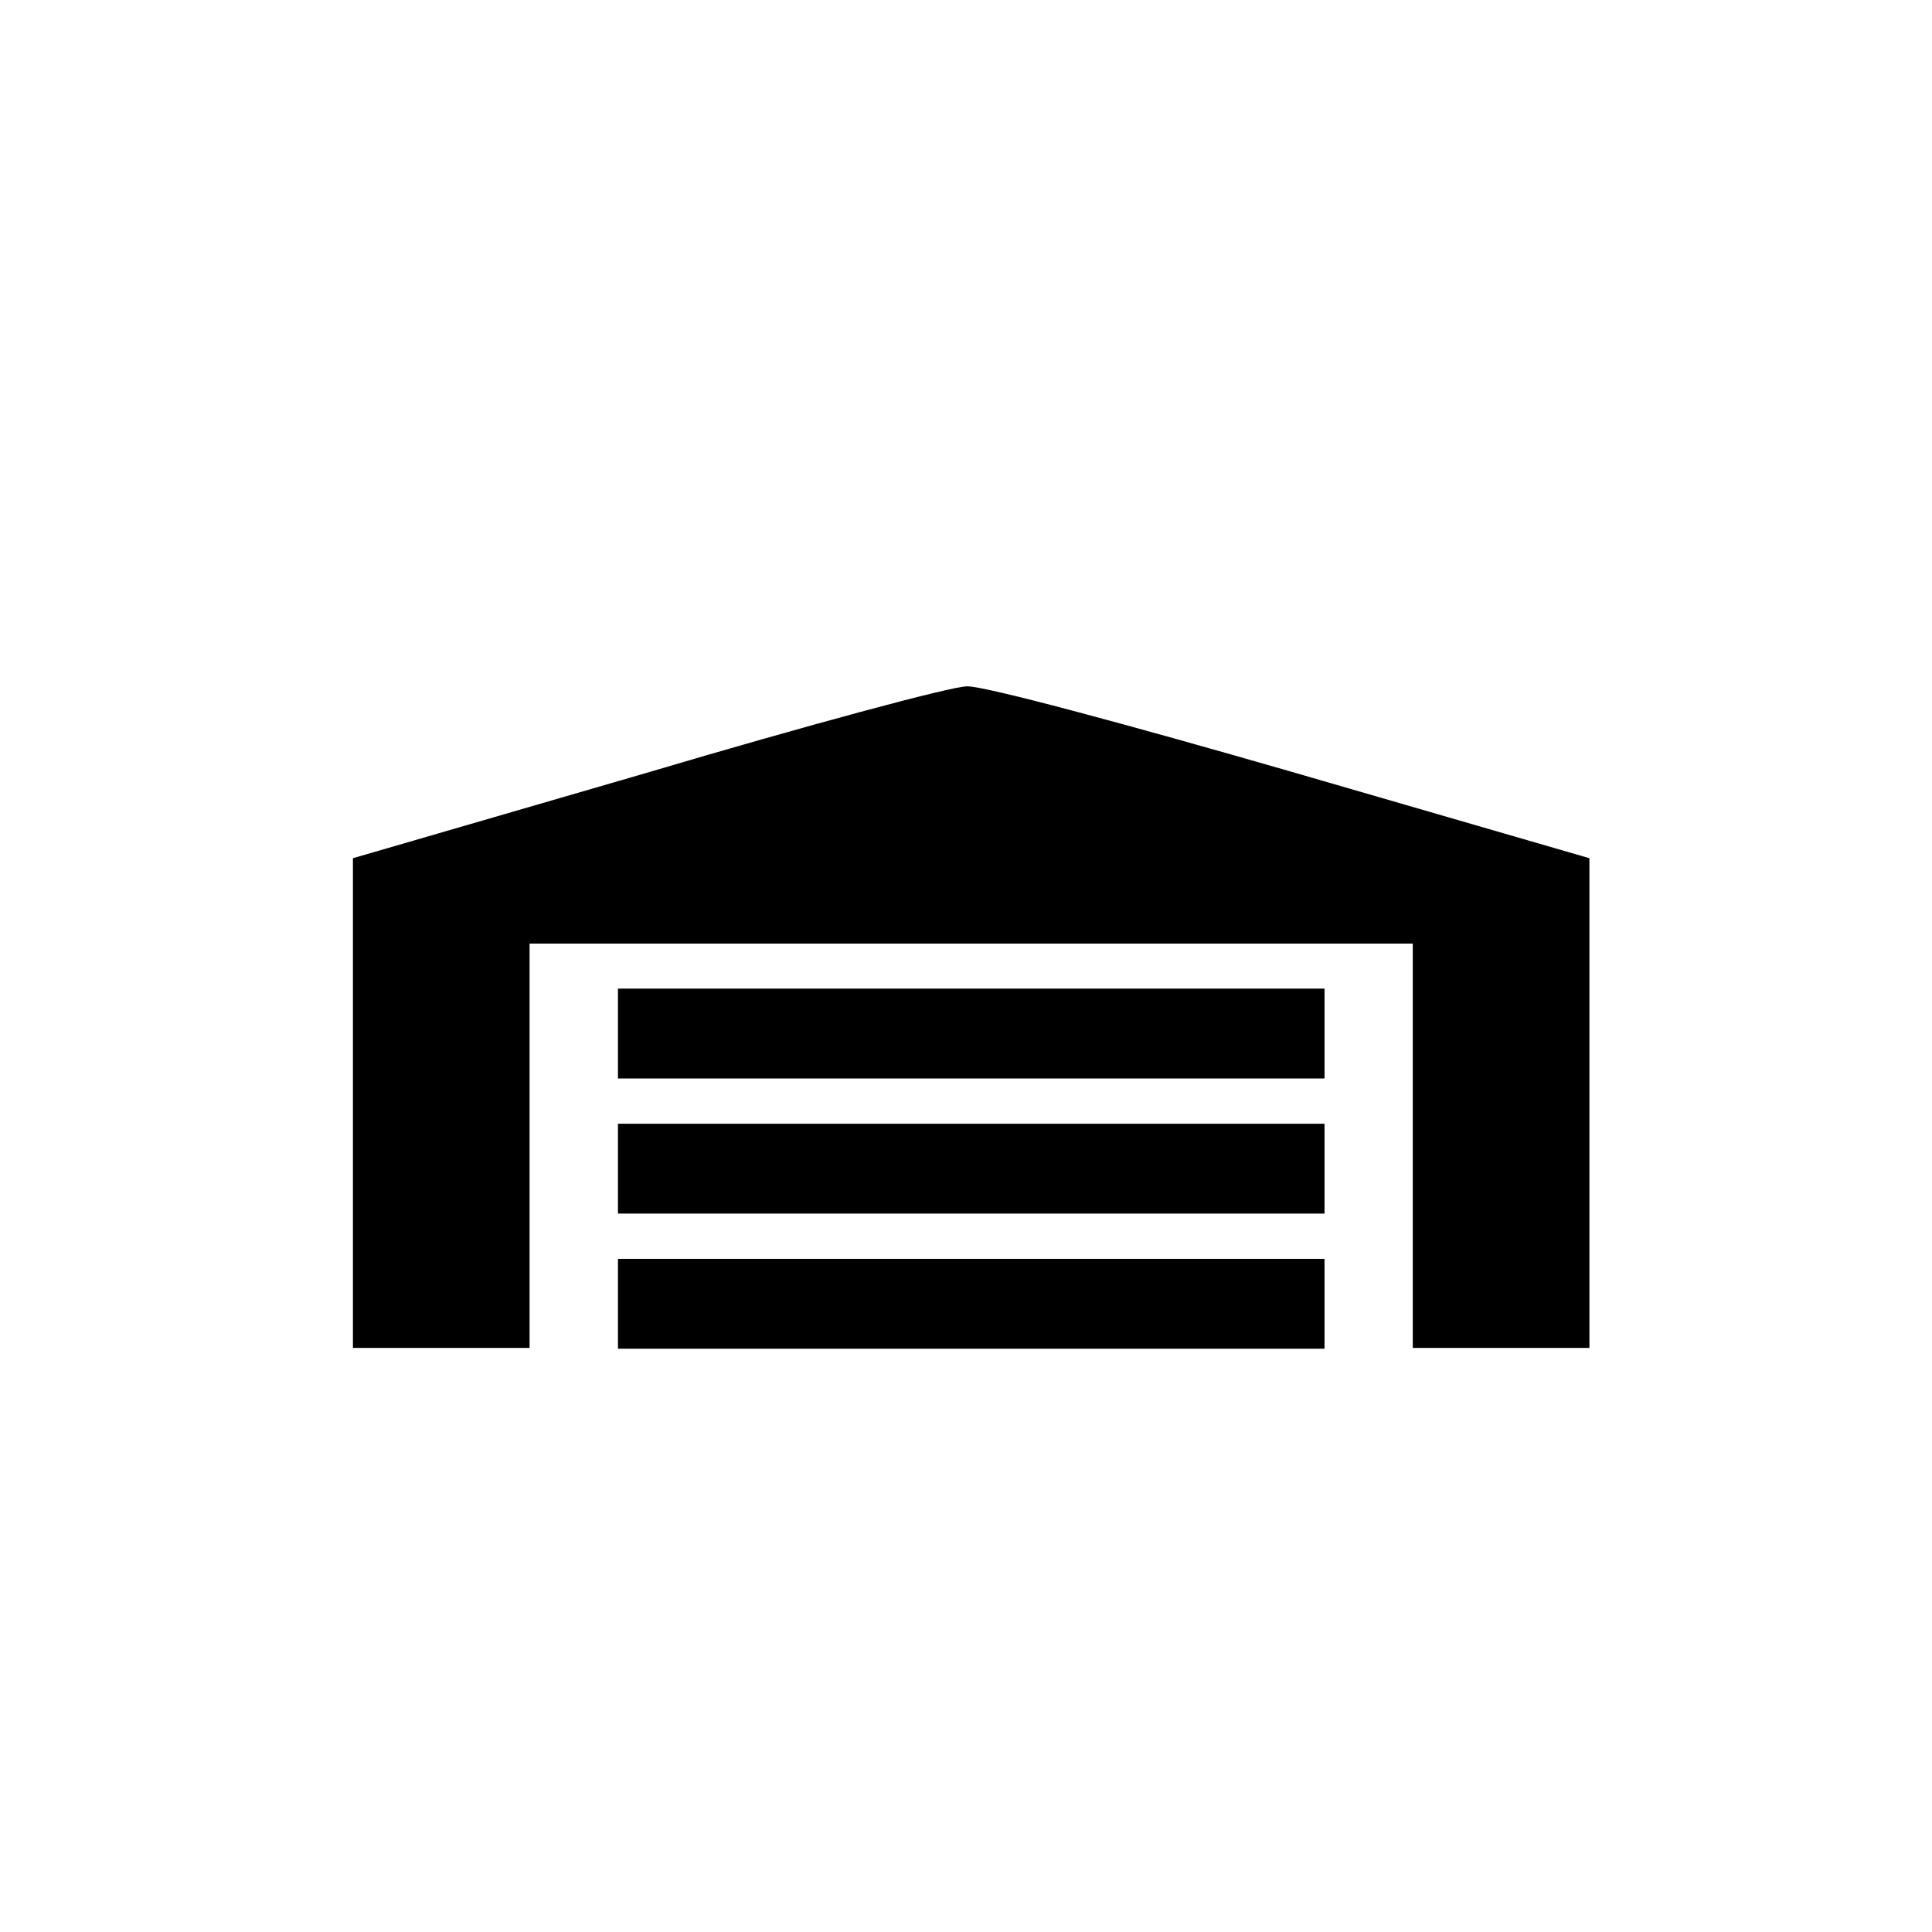 <svg xmlns="http://www.w3.org/2000/svg" xmlns:xlink="http://www.w3.org/1999/xlink" version="1.1" width="1000" height="1000" viewBox="0 0 1000 1000" xml:space="preserve">
<desc>Created with Fabric.js 3.5.0</desc>
<defs>
</defs>
<rect x="0" y="0" width="100%" height="100%" fill="rgba(255,255,255,0)"/>
<g transform="matrix(8.593 0 0 4.371 502.757 499.997)" id="117069">
<g style="" vector-effect="non-scaling-stroke">
		<g transform="matrix(0.133 0 0 -0.133 -0.009 6.055)">
<path style="stroke: none; stroke-width: 1; stroke-dasharray: none; stroke-linecap: butt; stroke-dashoffset: 0; stroke-linejoin: miter; stroke-miterlimit: 4; is-custom-font: none; font-file-url: none; fill: rgb(0,0,0); fill-rule: nonzero; opacity: 1;" transform=" translate(-750, -734.51)" d="M 603 952 l -133 -76 l 0 -218 l 0 -218 l 40 0 l 40 0 l 0 180 l 0 180 l 200 0 l 200 0 l 0 -180 l 0 -180 l 40 0 l 40 0 l 0 218 l 0 218 l -135 77 c -74 42 -140 77 -147 76 c -7 0 -73 -35 -145 -77 z" stroke-linecap="round"/>
</g>
		<g transform="matrix(0.133 0 0 -0.133 -0.005 7.999)">
<path style="stroke: none; stroke-width: 1; stroke-dasharray: none; stroke-linecap: butt; stroke-dashoffset: 0; stroke-linejoin: miter; stroke-miterlimit: 4; is-custom-font: none; font-file-url: none; fill: rgb(0,0,0); fill-rule: nonzero; opacity: 1;" transform=" translate(-750, -720)" d="M 590 720 l 0 -40 l 160 0 l 160 0 l 0 40 l 0 40 l -160 0 l -160 0 l 0 -40 z" stroke-linecap="round"/>
</g>
		<g transform="matrix(0.133 0 0 -0.133 -0.005 23.999)">
<path style="stroke: none; stroke-width: 1; stroke-dasharray: none; stroke-linecap: butt; stroke-dashoffset: 0; stroke-linejoin: miter; stroke-miterlimit: 4; is-custom-font: none; font-file-url: none; fill: rgb(0,0,0); fill-rule: nonzero; opacity: 1;" transform=" translate(-750, -600)" d="M 590 600 l 0 -40 l 160 0 l 160 0 l 0 40 l 0 40 l -160 0 l -160 0 l 0 -40 z" stroke-linecap="round"/>
</g>
		<g transform="matrix(0.133 0 0 -0.133 -0.005 39.999)">
<path style="stroke: none; stroke-width: 1; stroke-dasharray: none; stroke-linecap: butt; stroke-dashoffset: 0; stroke-linejoin: miter; stroke-miterlimit: 4; is-custom-font: none; font-file-url: none; fill: rgb(0,0,0); fill-rule: nonzero; opacity: 1;" transform=" translate(-750, -480)" d="M 590 480 l 0 -40 l 160 0 l 160 0 l 0 40 l 0 40 l -160 0 l -160 0 l 0 -40 z" stroke-linecap="round"/>
</g>
</g>
</g>
</svg>